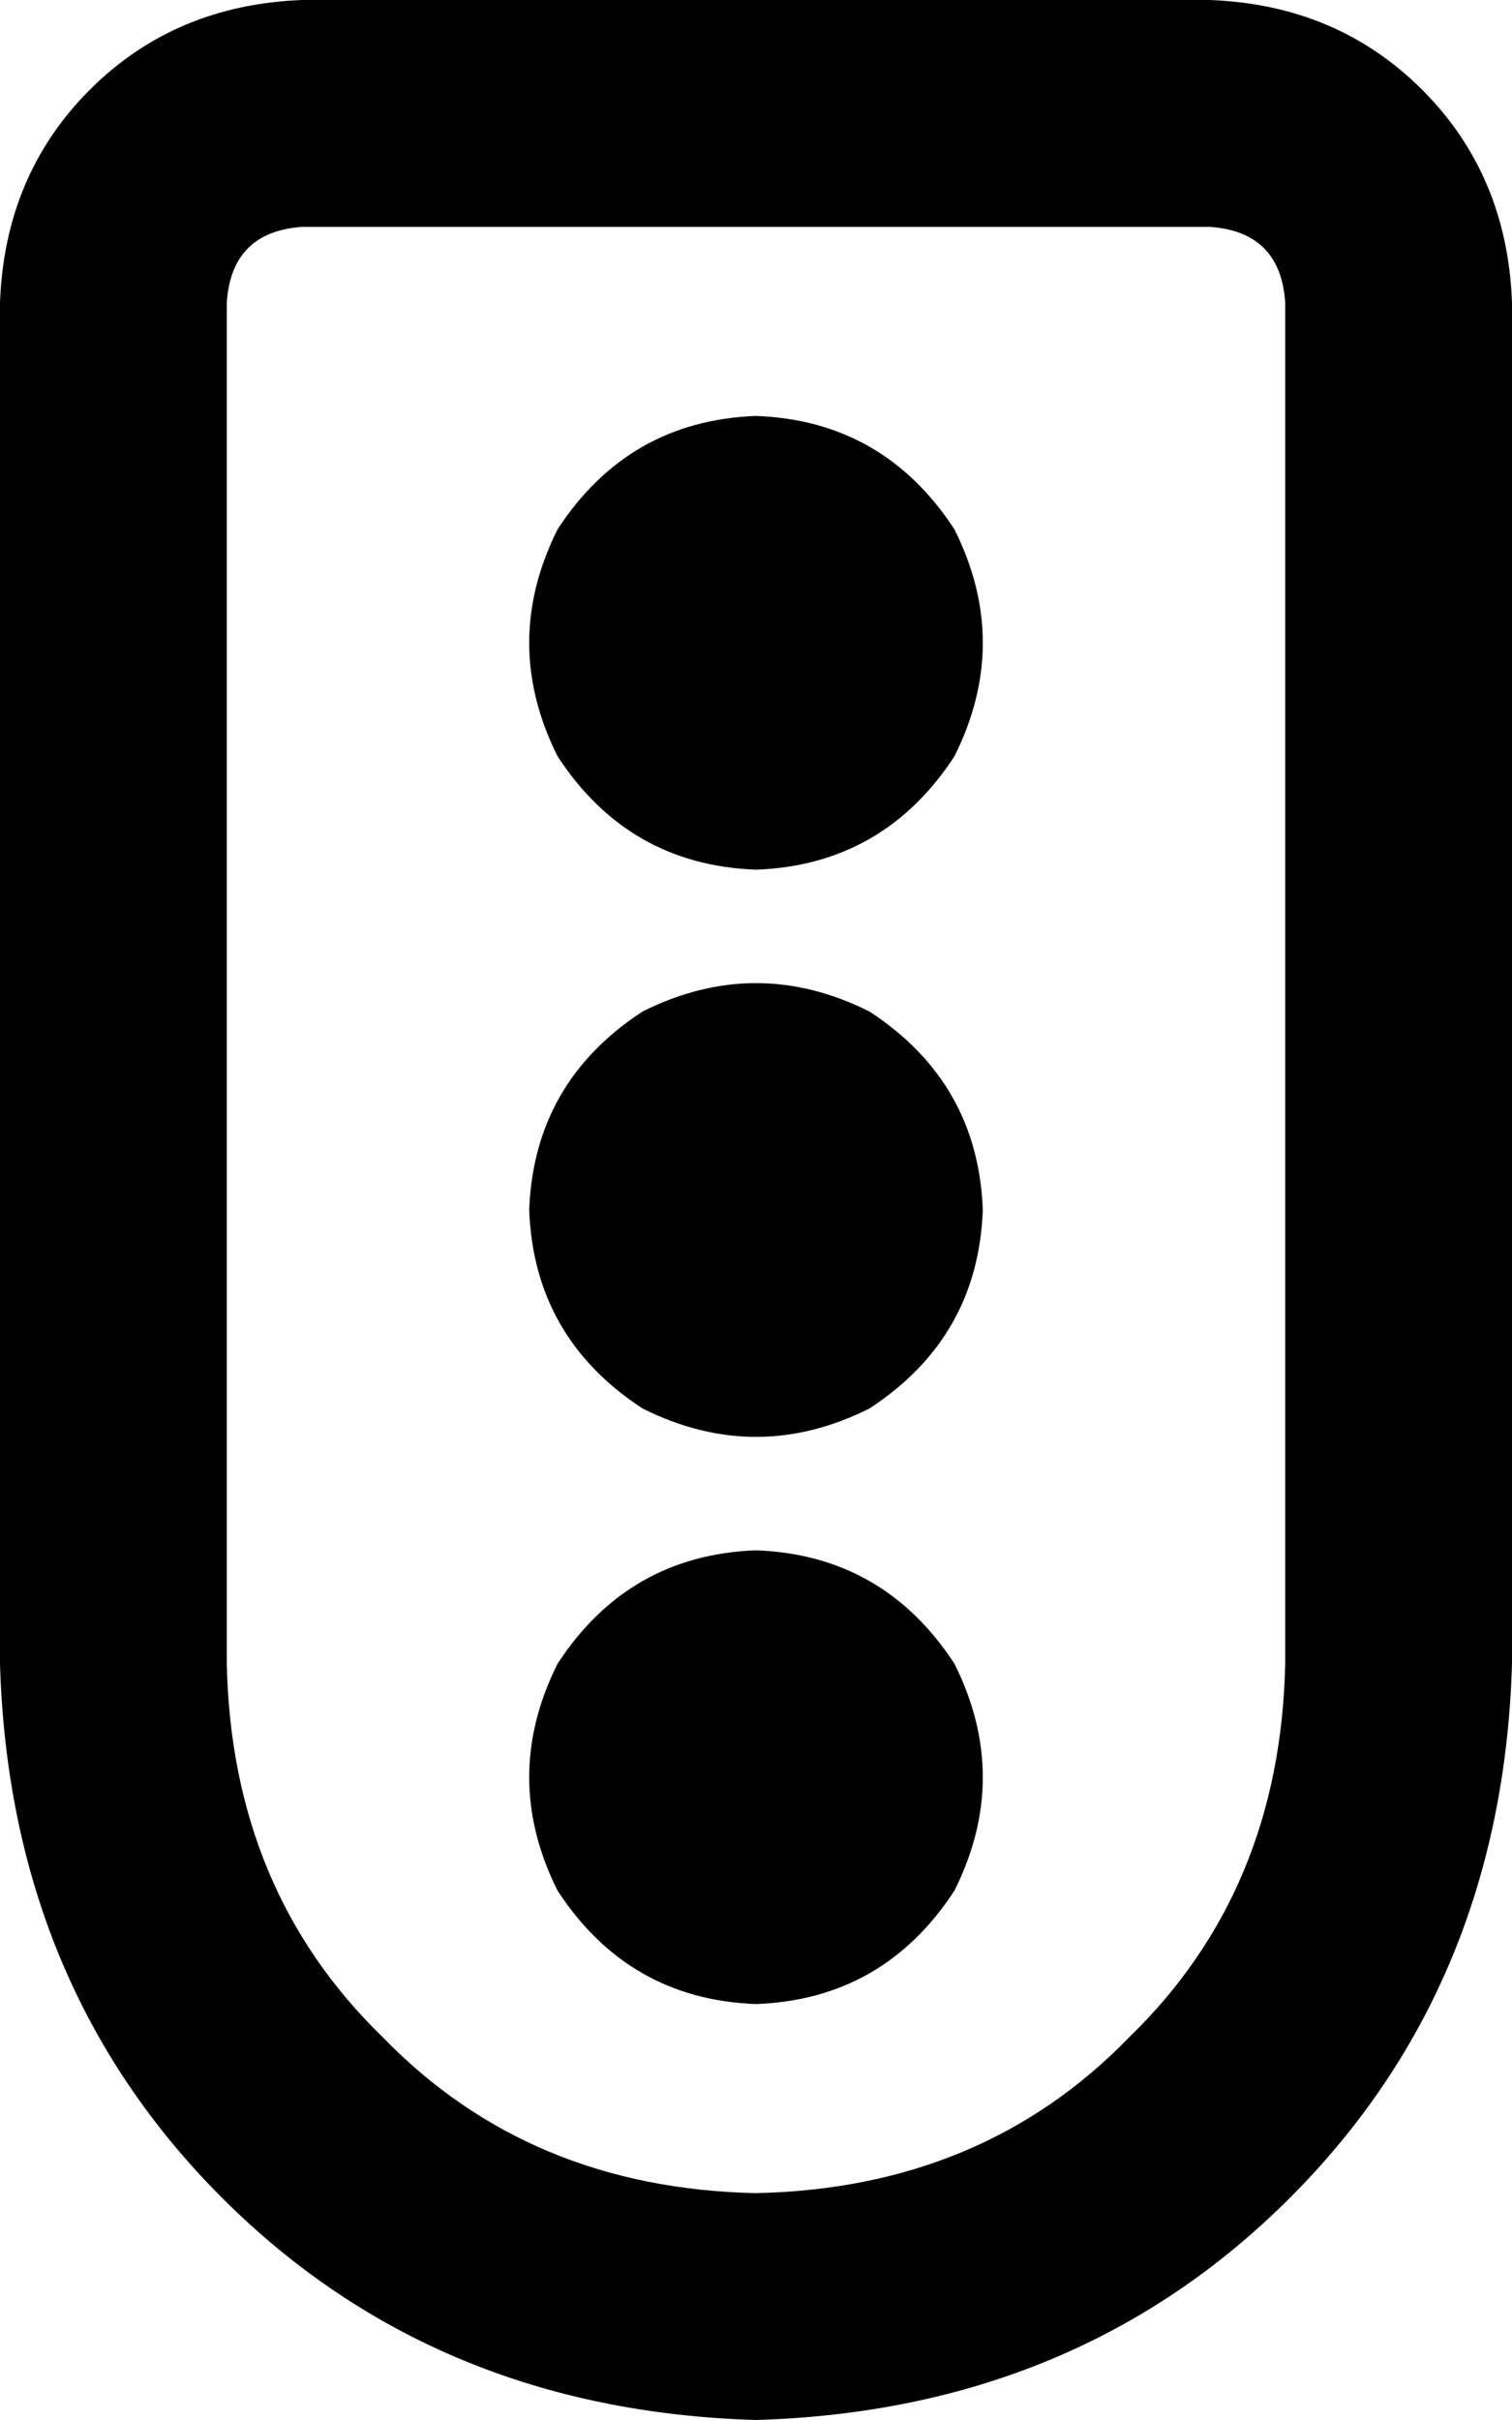<svg viewBox="0 0 320 512">
  <path
    d="M 64 48 Q 49 49 48 64 L 48 352 Q 49 400 81 431 Q 112 463 160 464 Q 208 463 239 431 Q 271 400 272 352 L 272 64 Q 271 49 256 48 L 64 48 L 64 48 Z M 0 64 Q 1 37 19 19 L 19 19 Q 37 1 64 0 L 256 0 Q 283 1 301 19 Q 319 37 320 64 L 320 352 Q 318 420 273 465 Q 228 510 160 512 Q 92 510 47 465 Q 2 420 0 352 L 0 64 L 0 64 Z M 160 424 Q 133 423 118 400 Q 106 376 118 352 Q 133 329 160 328 Q 187 329 202 352 Q 214 376 202 400 Q 187 423 160 424 L 160 424 Z M 208 256 Q 207 283 184 298 Q 160 310 136 298 Q 113 283 112 256 Q 113 229 136 214 Q 160 202 184 214 Q 207 229 208 256 L 208 256 Z M 160 184 Q 133 183 118 160 Q 106 136 118 112 Q 133 89 160 88 Q 187 89 202 112 Q 214 136 202 160 Q 187 183 160 184 L 160 184 Z"
  />
</svg>